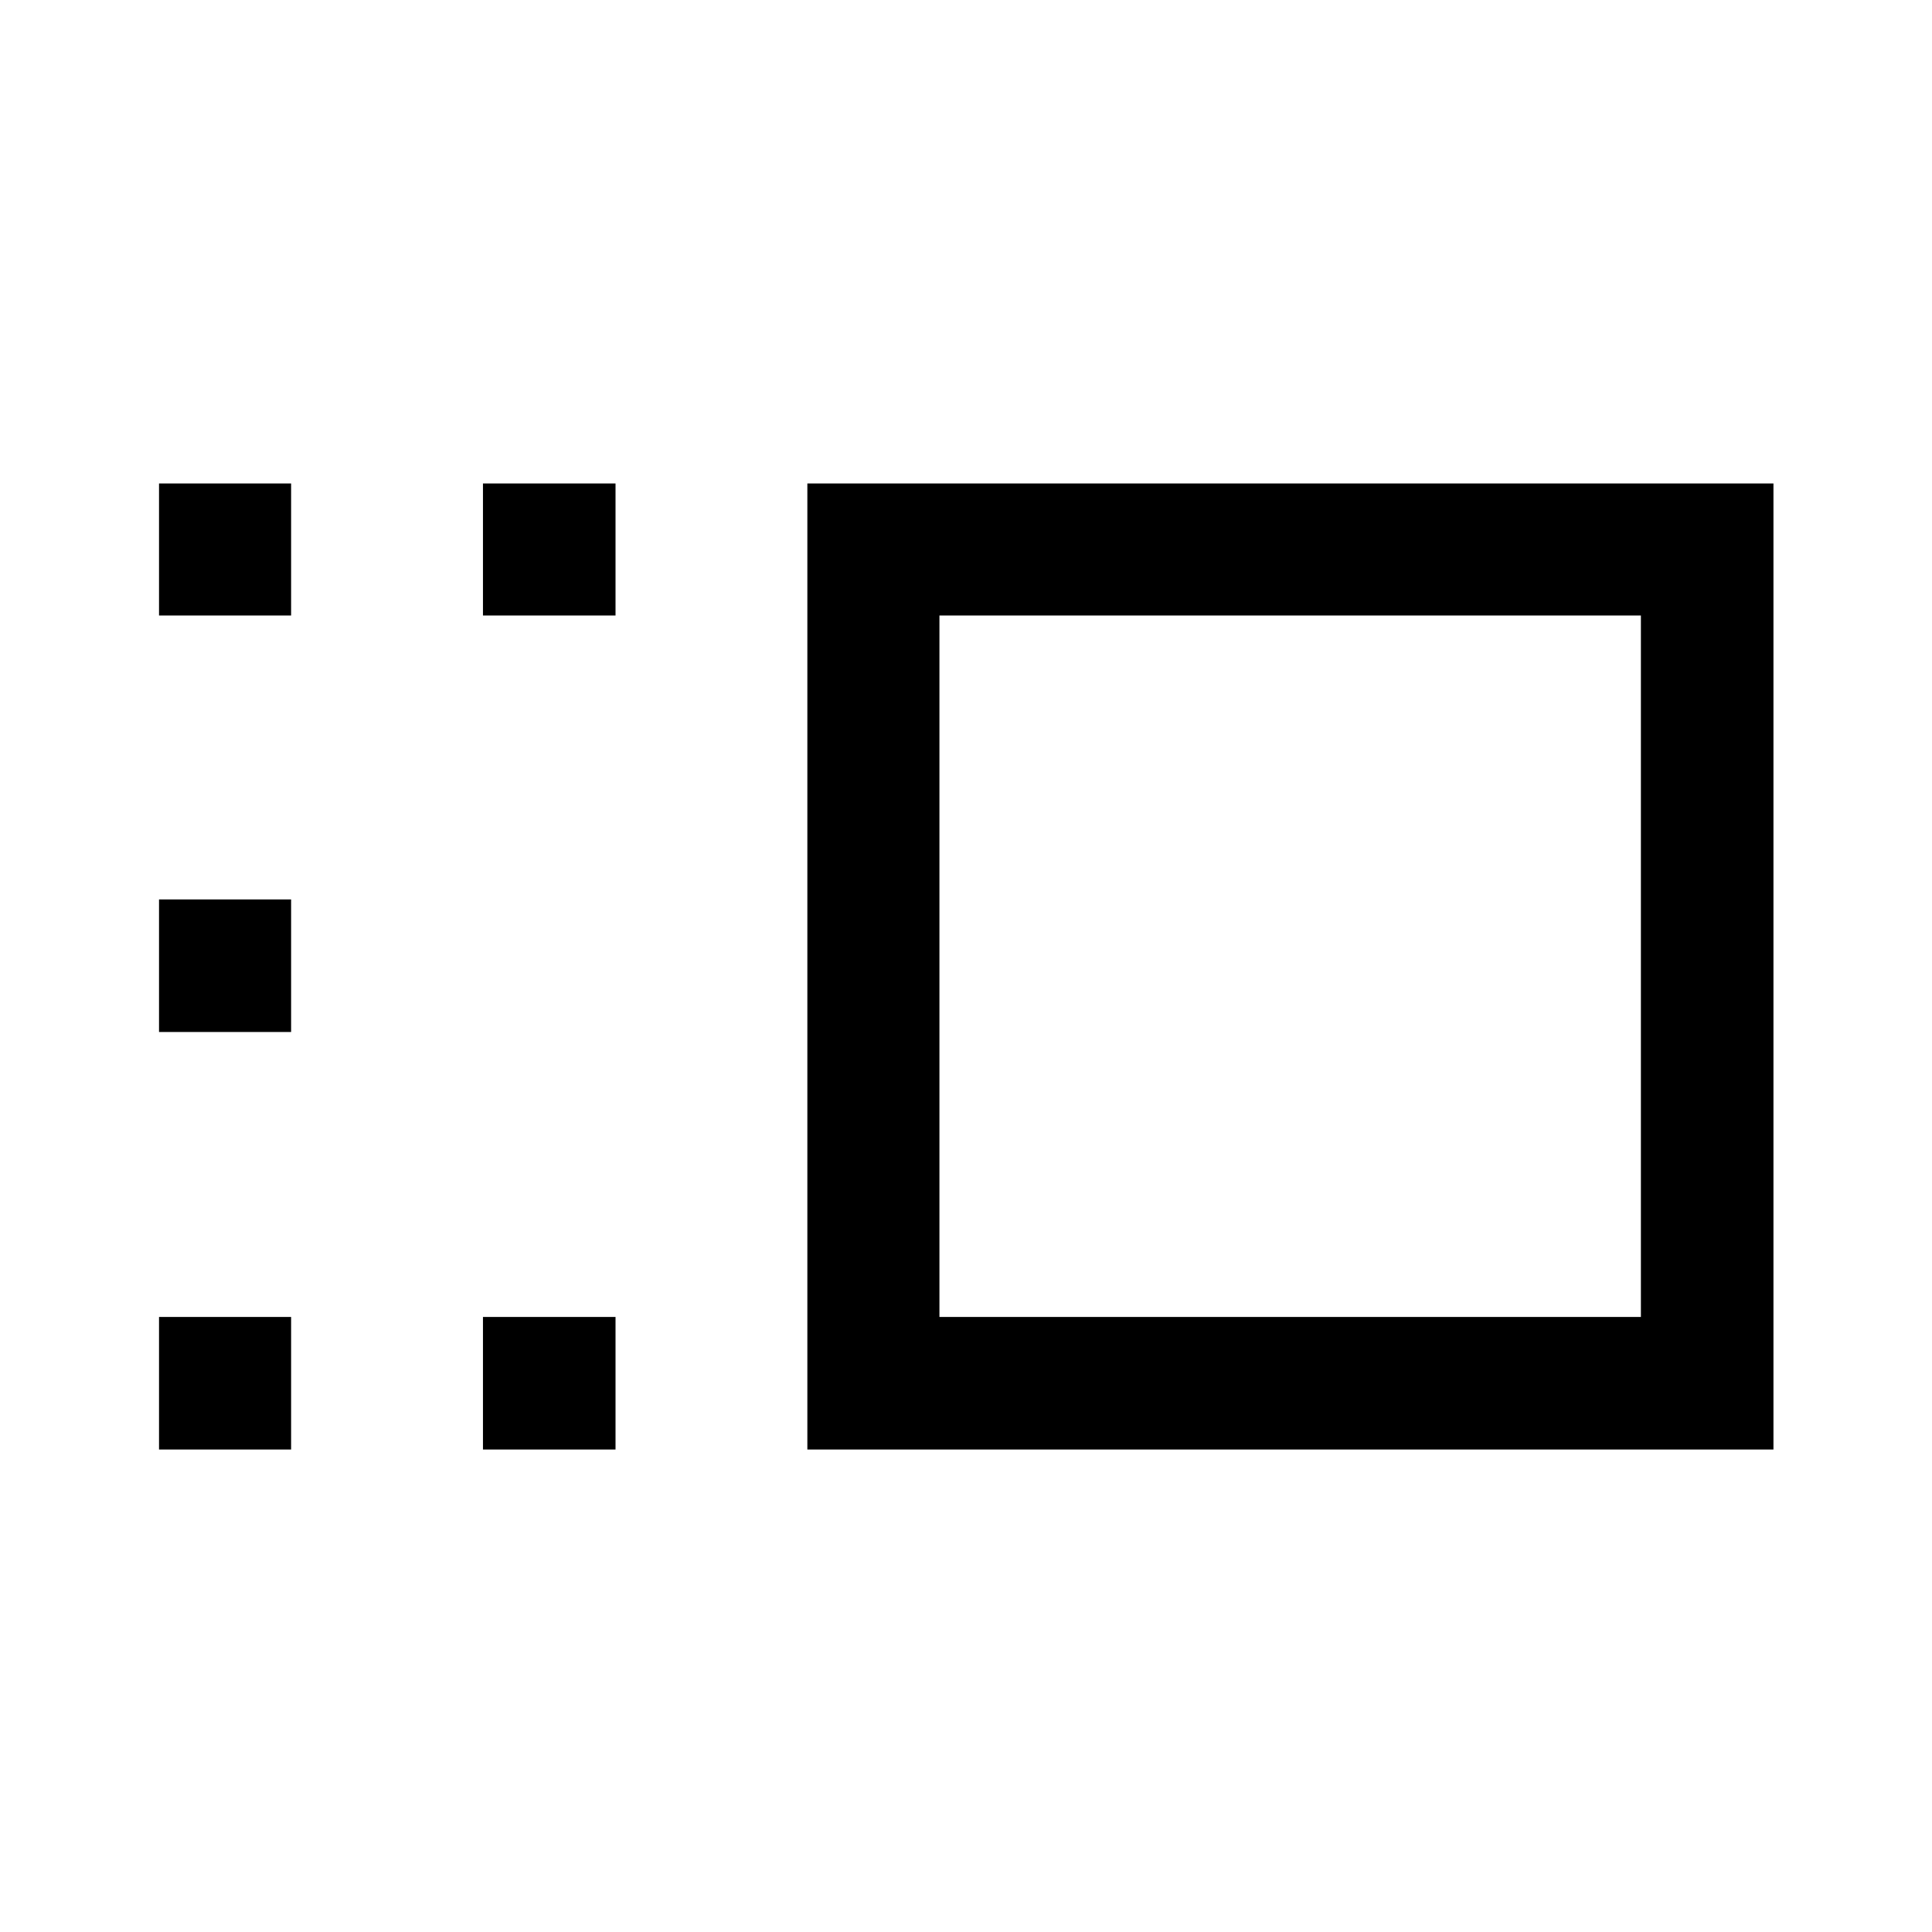 <svg xmlns="http://www.w3.org/2000/svg" height="48" viewBox="0 -960 960 960" width="48"><path d="M401.17-239.74v-480.04h480.05v480.04H401.17Zm65.63-65.87h348.55v-348.54H466.8v348.54Zm-226.82 65.87v-65.87h65.87v65.87h-65.87Zm0-414.41v-65.63h65.87v65.63h-65.87ZM79.02-239.74v-65.87h65.63v65.87H79.02Zm0-207.46v-65.87h65.63v65.87H79.02Zm0-206.95v-65.63h65.63v65.63H79.02ZM641.2-479.76Z"/></svg>